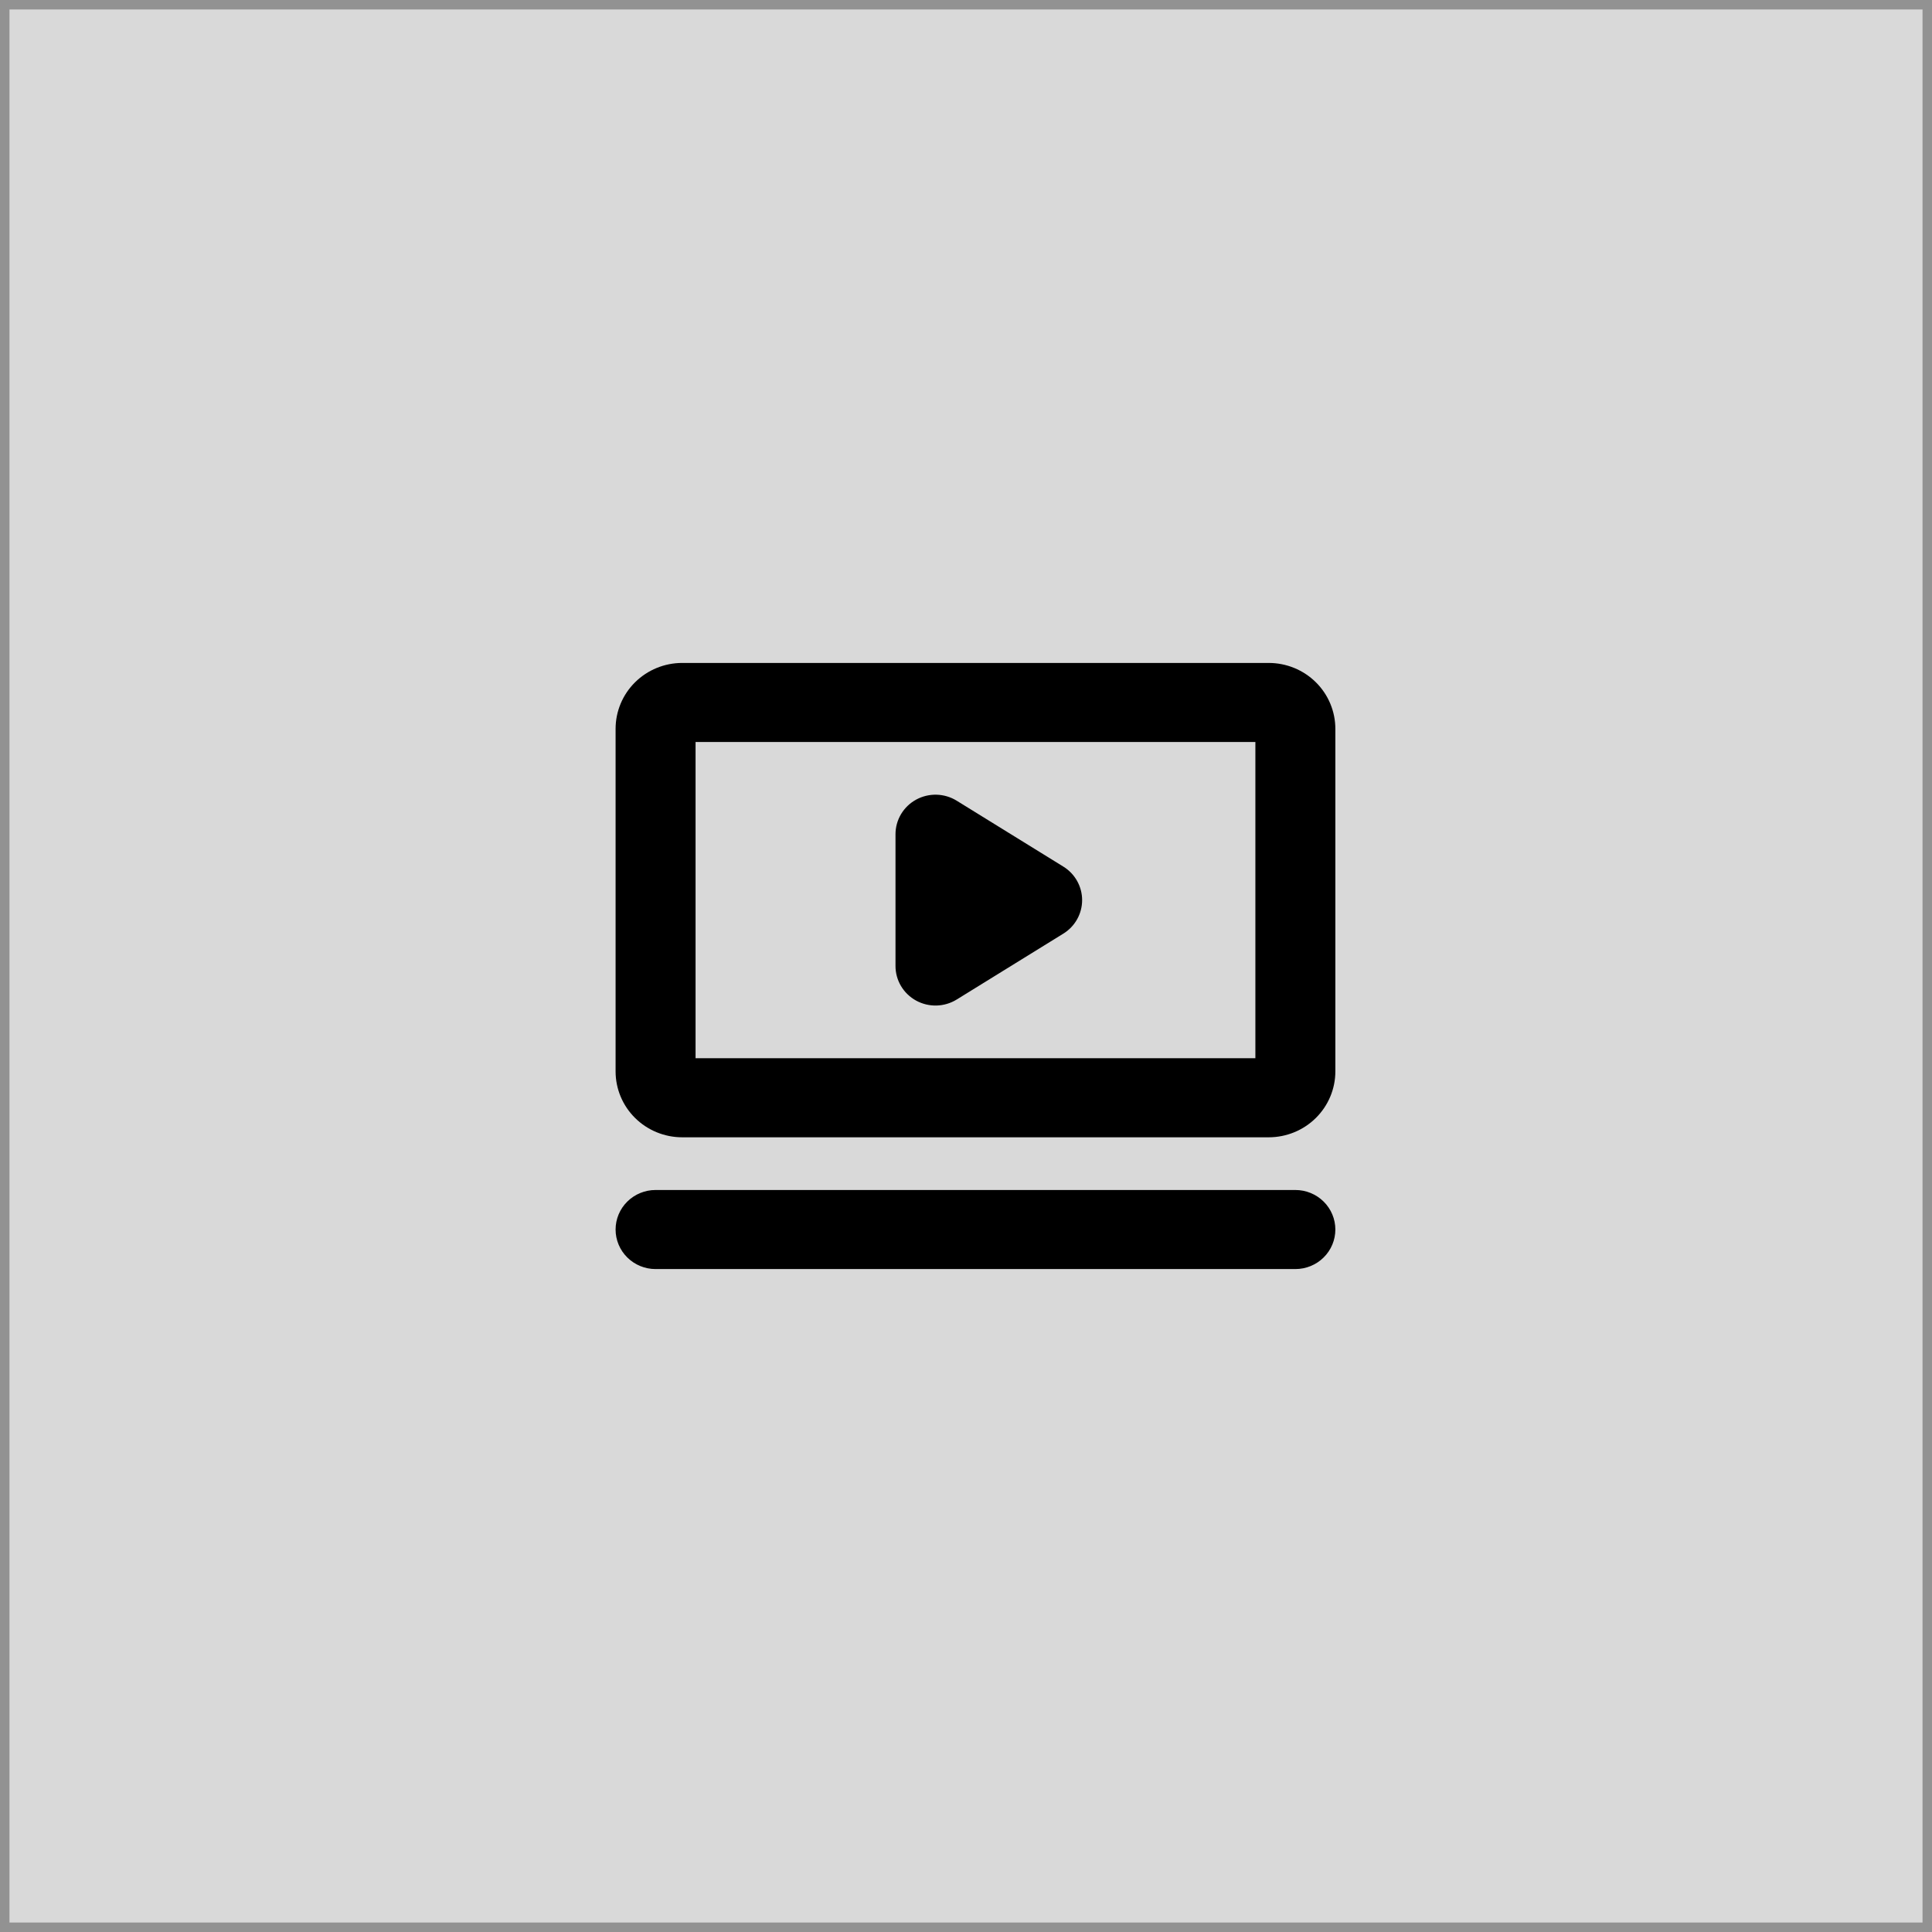 <svg width="204" height="204" viewBox="0 0 204 204" fill="none" xmlns="http://www.w3.org/2000/svg">
<rect x="0.5" y="0.5" width="203" height="203" fill="#D9D9D9"/>
<rect x="0.5" y="0.5" width="203" height="203" stroke="#929292"/>
<path d="M133.963 70H72.037C70.171 70 68.381 70.733 67.061 72.037C65.741 73.342 65 75.112 65 76.957V113.13C65 114.975 65.741 116.745 67.061 118.049C68.381 119.354 70.171 120.087 72.037 120.087H133.963C135.829 120.087 137.619 119.354 138.939 118.049C140.259 116.745 141 114.975 141 113.13V76.957C141 75.112 140.259 73.342 138.939 72.037C137.619 70.733 135.829 70 133.963 70ZM132.556 111.739H73.444V78.348H132.556V111.739ZM141 129.826C141 130.933 140.555 131.995 139.763 132.777C138.972 133.56 137.898 134 136.778 134H69.222C68.102 134 67.028 133.56 66.237 132.777C65.445 131.995 65 130.933 65 129.826C65 128.719 65.445 127.657 66.237 126.875C67.028 126.092 68.102 125.652 69.222 125.652H136.778C137.898 125.652 138.972 126.092 139.763 126.875C140.555 127.657 141 128.719 141 129.826ZM94.556 102V88.087C94.555 87.342 94.757 86.61 95.139 85.968C95.522 85.326 96.071 84.797 96.73 84.435C97.39 84.074 98.135 83.894 98.888 83.913C99.642 83.933 100.376 84.151 101.016 84.546L112.275 91.503C112.883 91.878 113.384 92.4 113.732 93.019C114.079 93.638 114.262 94.335 114.262 95.043C114.262 95.752 114.079 96.449 113.732 97.068C113.384 97.688 112.883 98.209 112.275 98.584L101.016 105.541C100.376 105.936 99.642 106.154 98.888 106.174C98.135 106.193 97.39 106.013 96.73 105.652C96.071 105.29 95.522 104.761 95.139 104.119C94.757 103.477 94.555 102.745 94.556 102Z" fill="black"/>
</svg>
